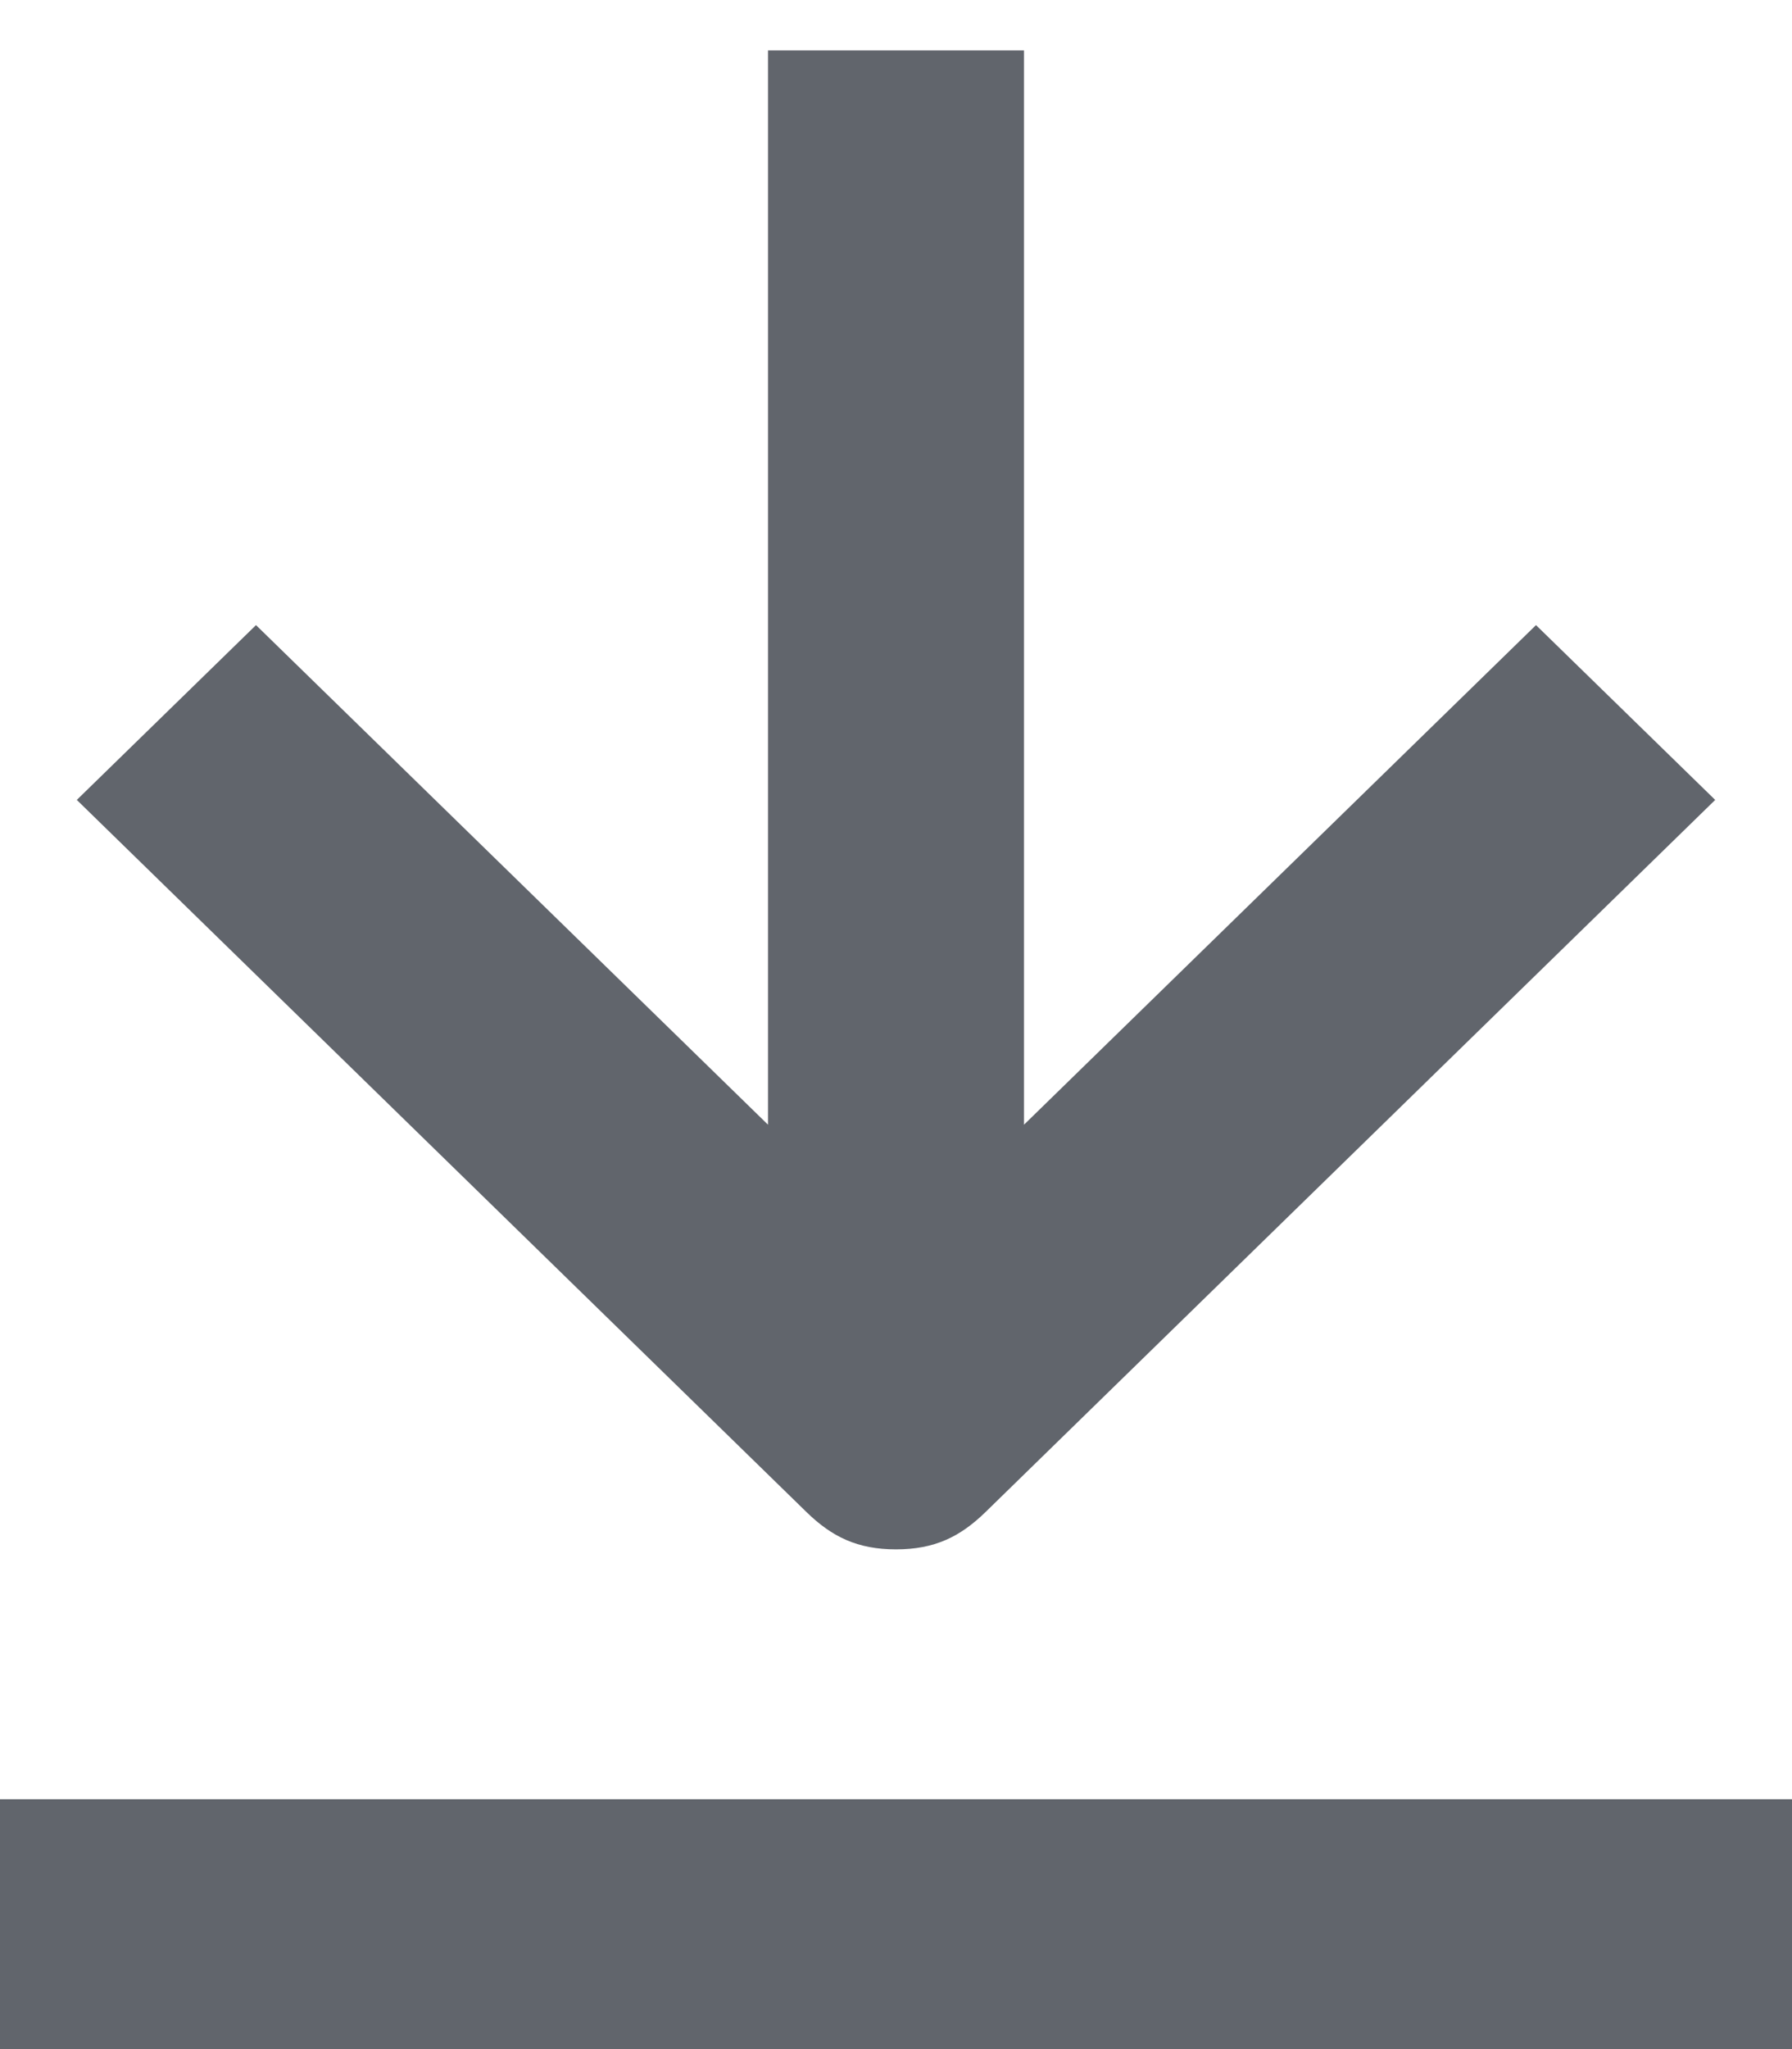 <svg width="14" height="16" viewBox="0 0 14 16" fill="none" xmlns="http://www.w3.org/2000/svg">
<path fill-rule="evenodd" clip-rule="evenodd" d="M7.7 11.806C7.5 12.001 7.3 12.098 7 12.098C6.7 12.098 6.5 12.001 6.3 11.806L0.6 6.246L2 4.881L6 8.782V0.394H8V8.782L12 4.881L13.4 6.246L7.7 11.806ZM14 16V14.049H0V16H14Z" fill="#61656C"/>
</svg>
